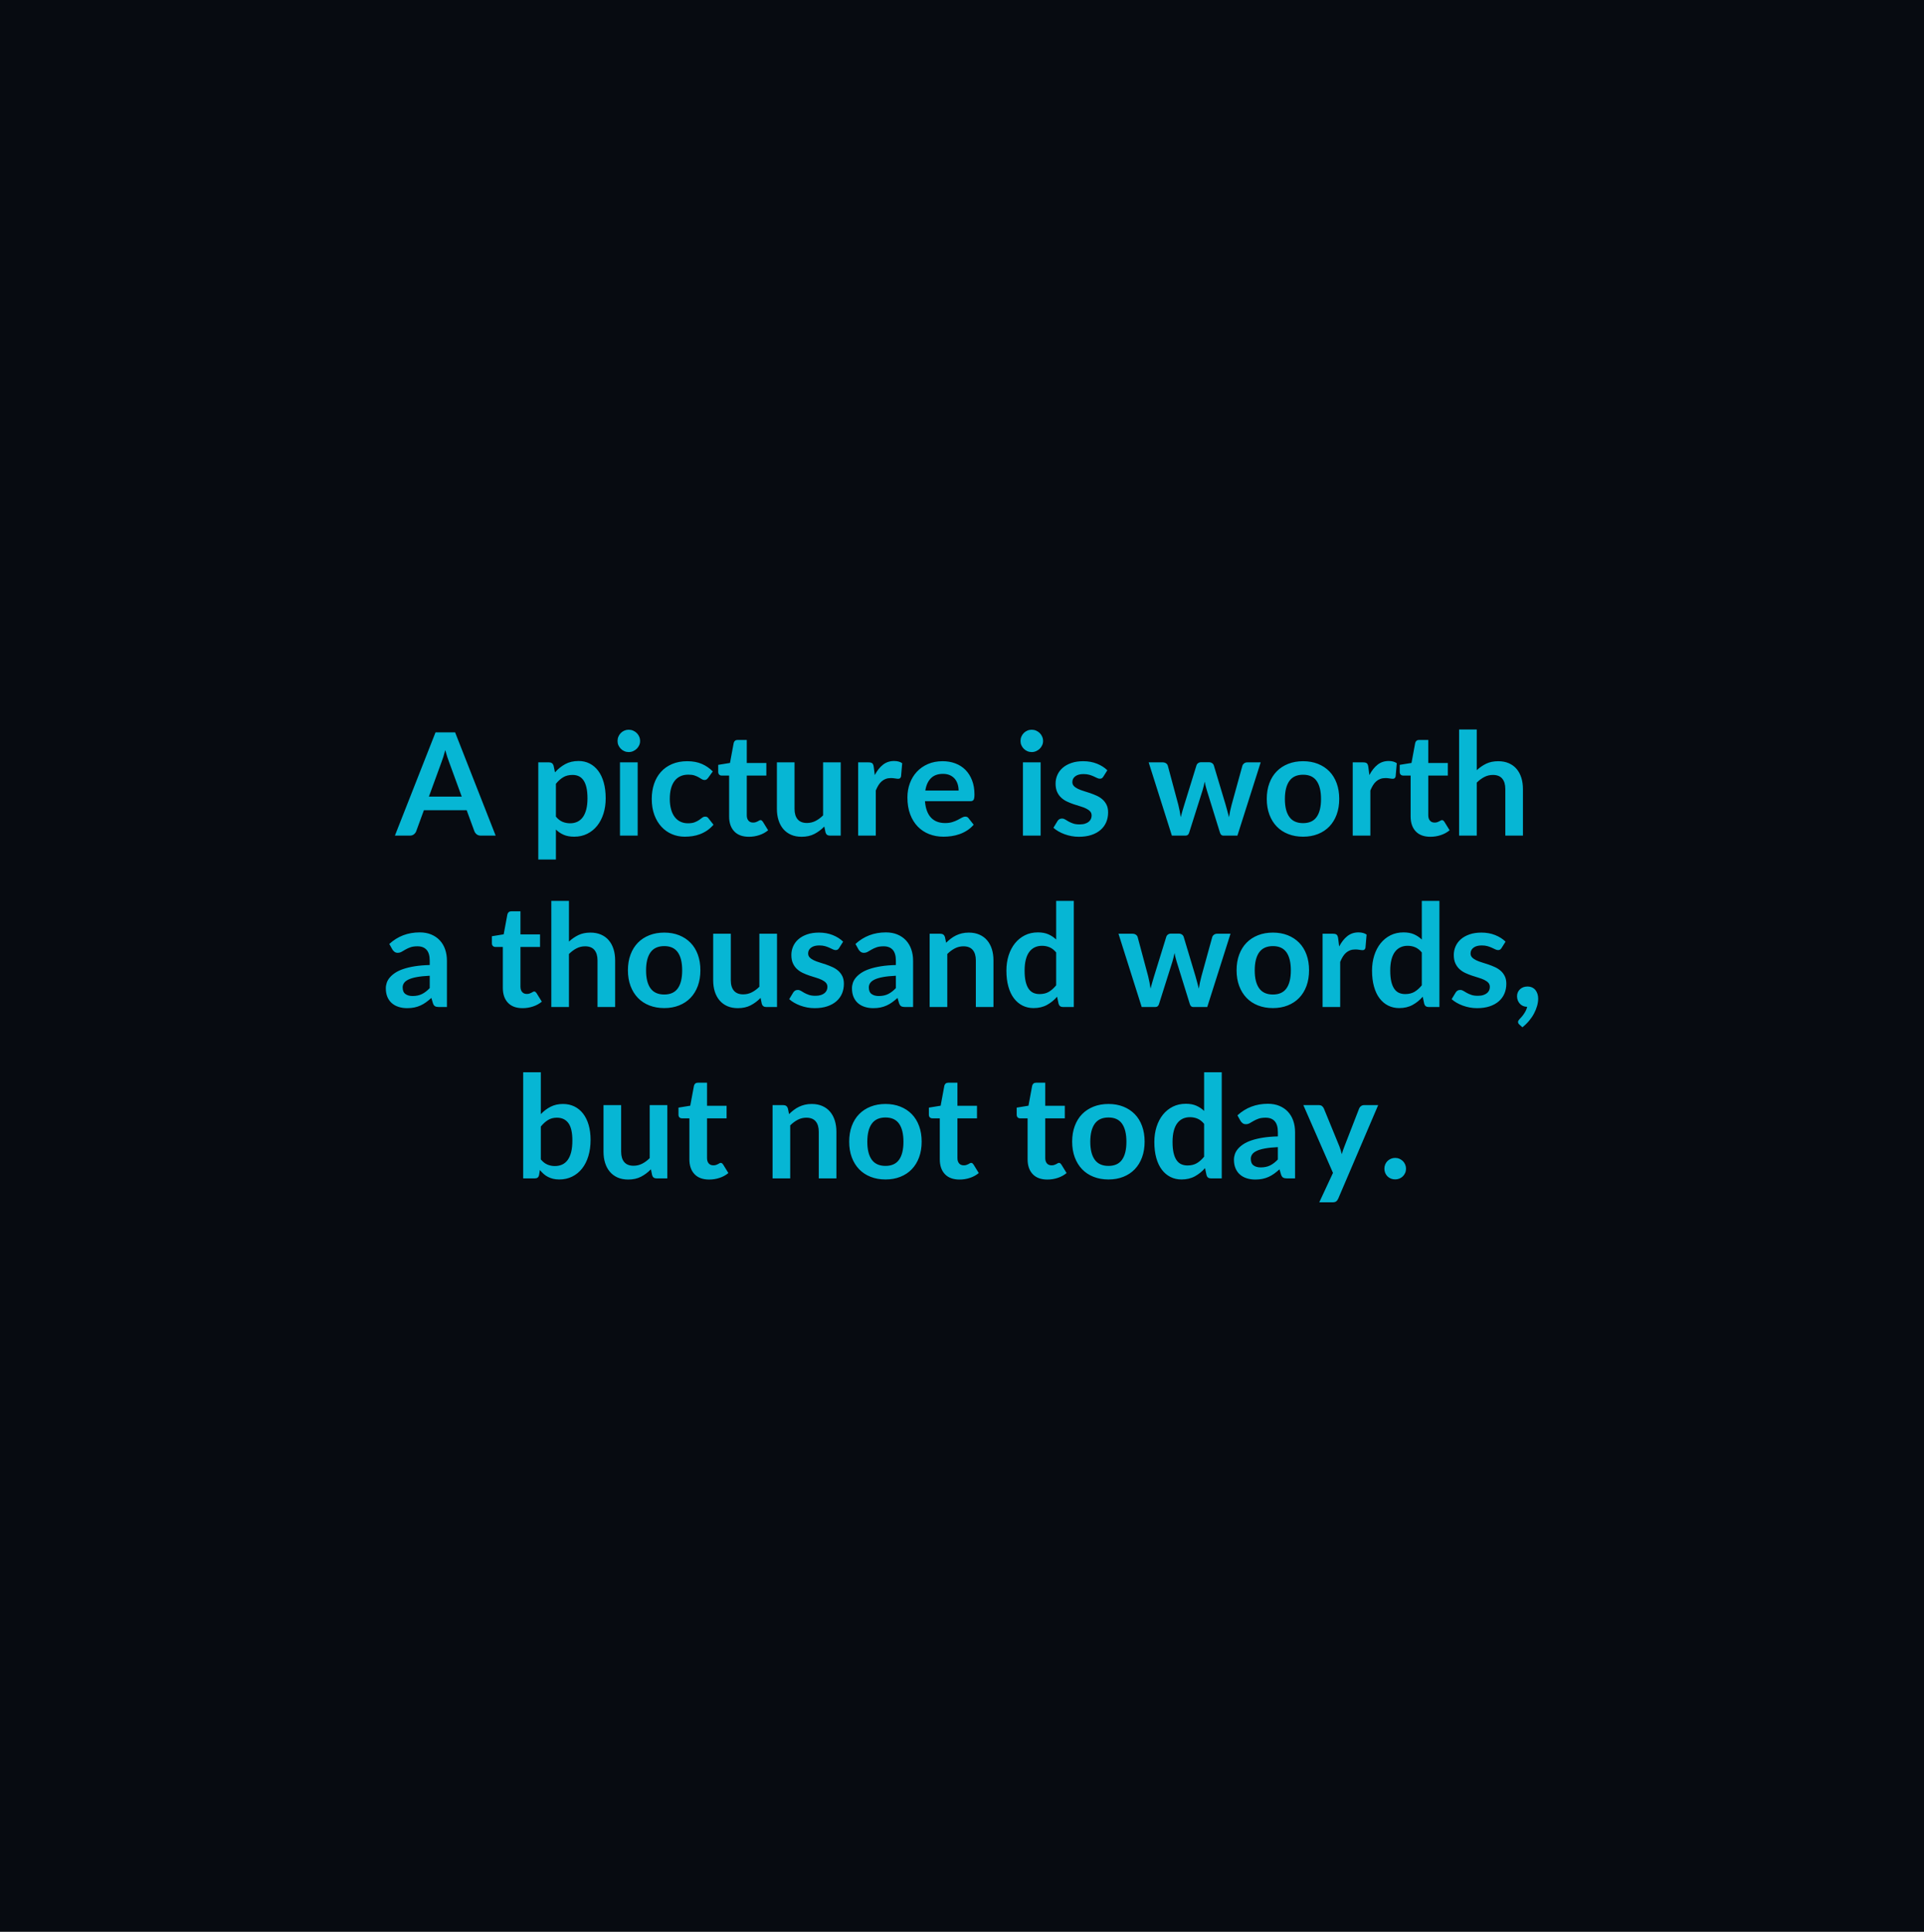 <svg xmlns="http://www.w3.org/2000/svg" width="1024" height="1028" viewBox="0 0 1024 1028"><rect width="100%" height="100%" fill="#070B11"/><path fill="#06b6d4" d="M228.27 423.92h17.48l-6.69-18.28q-.49-1.21-1.02-2.88-.54-1.68-1.07-3.61-.49 1.93-1.02 3.63-.54 1.69-1.03 2.94l-6.65 18.2Zm13.95-34.2 21.58 54.95h-7.9q-1.33 0-2.17-.67-.84-.66-1.25-1.65l-4.11-11.21h-22.76l-4.1 11.21q-.31.88-1.18 1.6-.88.72-2.17.72h-7.98l21.62-54.95h10.42Zm53.65 27.36v17.48q1.6 1.94 3.48 2.74 1.88.8 4.08.8 2.13 0 3.84-.8t2.91-2.43q1.2-1.64 1.84-4.13.65-2.49.65-5.87 0-3.42-.55-5.79-.55-2.38-1.58-3.86t-2.49-2.17q-1.46-.68-3.32-.68-2.93 0-4.98 1.24-2.05 1.23-3.88 3.47Zm-1.25-9.69.76 3.61q2.39-2.7 5.43-4.37 3.04-1.67 7.15-1.67 3.19 0 5.83 1.33t4.56 3.86q1.92 2.52 2.96 6.23 1.05 3.7 1.05 8.49 0 4.37-1.18 8.1-1.18 3.72-3.36 6.46-2.19 2.73-5.29 4.27-3.09 1.54-6.93 1.54-3.27 0-5.59-1.01-2.31-1-4.14-2.79v15.96h-9.38v-51.72h5.73q1.83 0 2.4 1.71Zm35.34-1.71h9.42v38.99h-9.42v-38.99Zm10.71-11.36q0 1.22-.49 2.28-.49 1.06-1.31 1.86-.82.8-1.92 1.27-1.1.48-2.36.48-1.21 0-2.3-.48-1.08-.47-1.88-1.27-.79-.8-1.27-1.86-.47-1.06-.47-2.28 0-1.25.47-2.36.48-1.1 1.27-1.9.8-.79 1.88-1.27 1.09-.47 2.3-.47 1.26 0 2.36.47 1.1.48 1.92 1.27.82.8 1.31 1.9.49 1.11.49 2.36Zm38.69 16.19-2.47 3.42q-.42.53-.82.83-.4.31-1.16.31-.72 0-1.4-.44-.69-.44-1.64-.99t-2.26-.99q-1.31-.43-3.25-.43-2.47 0-4.33.89-1.86.89-3.1 2.57-1.23 1.67-1.84 4.04-.61 2.38-.61 5.38 0 3.12.67 5.55.66 2.43 1.92 4.08 1.25 1.66 3.04 2.51 1.78.86 4.02.86 2.25 0 3.63-.56 1.39-.55 2.34-1.21.95-.67 1.65-1.22.71-.55 1.58-.55 1.14 0 1.71.88l2.7 3.42q-1.56 1.82-3.38 3.06-1.83 1.23-3.79 1.97-1.95.74-4.02 1.05-2.07.3-4.13.3-3.61 0-6.8-1.35t-5.58-3.93q-2.4-2.59-3.79-6.33-1.38-3.74-1.38-8.53 0-4.29 1.23-7.96 1.24-3.67 3.63-6.35 2.4-2.68 5.93-4.2t8.13-1.52q4.37 0 7.66 1.41t5.91 4.03Zm19.23 34.77q-5.1 0-7.81-2.87-2.72-2.87-2.72-7.92v-21.78h-3.99q-.76 0-1.29-.49-.53-.5-.53-1.48v-3.73l6.27-1.02 1.97-10.64q.19-.76.72-1.18.54-.42 1.37-.42h4.87v12.27h10.41v6.69h-10.41v21.13q0 1.82.89 2.85t2.45 1.03q.87 0 1.46-.21t1.03-.44q.44-.23.78-.44t.68-.21q.42 0 .69.21.26.21.57.63l2.81 4.56q-2.05 1.71-4.71 2.58-2.66.88-5.51.88Zm39.48-39.6h9.38v38.99h-5.73q-1.87 0-2.36-1.71l-.65-3.12q-2.39 2.44-5.28 3.94t-6.8 1.5q-3.19 0-5.64-1.08-2.45-1.09-4.13-3.06-1.67-1.98-2.52-4.7-.86-2.71-.86-5.98v-24.78h9.39v24.78q0 3.57 1.65 5.53 1.65 1.95 4.96 1.95 2.43 0 4.56-1.08 2.13-1.08 4.03-2.98v-28.2Zm26.94 2.36.57 4.41q1.82-3.5 4.33-5.49 2.51-2 5.93-2 2.7 0 4.33 1.18l-.61 7.03q-.19.68-.55.97-.36.28-.97.28-.57 0-1.69-.19t-2.18-.19q-1.56 0-2.78.46-1.21.45-2.18 1.31-.97.85-1.71 2.07-.74 1.22-1.39 2.77v24.02h-9.38v-38.99h5.51q1.44 0 2.01.51.57.52.76 1.85Zm27.47 12.65h17.71q0-1.82-.51-3.44-.51-1.61-1.54-2.83-1.03-1.21-2.6-1.92-1.58-.7-3.67-.7-4.07 0-6.4 2.32-2.34 2.32-2.99 6.57Zm23.94 5.66h-24.13q.23 3.01 1.07 5.19.83 2.19 2.2 3.61 1.37 1.43 3.25 2.13t4.16.7q2.28 0 3.93-.53 1.66-.53 2.89-1.18 1.24-.64 2.17-1.18.93-.53 1.8-.53 1.18 0 1.75.88l2.7 3.42q-1.56 1.82-3.5 3.06-1.93 1.23-4.04 1.97-2.11.74-4.3 1.05-2.18.3-4.23.3-4.07 0-7.57-1.35-3.49-1.35-6.08-3.99-2.58-2.64-4.06-6.53-1.48-3.9-1.48-9.03 0-3.99 1.29-7.51 1.29-3.51 3.7-6.11 2.42-2.61 5.89-4.13 3.48-1.52 7.85-1.52 3.69 0 6.8 1.18 3.12 1.18 5.36 3.44t3.51 5.55q1.28 3.29 1.28 7.5 0 2.13-.46 2.87-.45.74-1.75.74Zm28.01-20.67h9.42v38.99h-9.42v-38.99Zm10.72-11.36q0 1.22-.5 2.28-.49 1.06-1.31 1.86-.82.8-1.92 1.27-1.1.48-2.35.48-1.22 0-2.3-.48-1.09-.47-1.88-1.27-.8-.8-1.28-1.86-.47-1.06-.47-2.28 0-1.25.47-2.36.48-1.1 1.28-1.9.79-.79 1.88-1.27 1.08-.47 2.3-.47 1.25 0 2.35.47 1.1.48 1.92 1.27.82.8 1.31 1.9.5 1.11.5 2.36Zm34.2 15.58-2.13 3.38q-.38.61-.8.86-.42.24-1.06.24-.69 0-1.47-.38t-1.8-.85q-1.03-.48-2.34-.86-1.31-.38-3.1-.38-2.77 0-4.35 1.18-1.57 1.18-1.57 3.08 0 1.25.81 2.11.82.85 2.17 1.5t3.06 1.16q1.71.51 3.47 1.12 1.77.61 3.48 1.39 1.71.78 3.06 1.97 1.35 1.2 2.17 2.87.81 1.67.81 4.03 0 2.81-1 5.19-1.01 2.37-2.99 4.1-1.97 1.73-4.88 2.7-2.91.97-6.71.97-2.01 0-3.93-.36-1.92-.36-3.69-1.01-1.76-.65-3.26-1.52-1.5-.87-2.64-1.9l2.16-3.57q.42-.65.99-.99.57-.34 1.44-.34.88 0 1.66.49.78.5 1.8 1.07 1.03.57 2.41 1.06 1.39.49 3.52.49 1.67 0 2.87-.4 1.2-.39 1.97-1.04.78-.65 1.14-1.5.37-.86.37-1.77 0-1.37-.82-2.24-.82-.87-2.17-1.52t-3.08-1.16q-1.72-.51-3.53-1.12-1.8-.61-3.53-1.42-1.73-.82-3.08-2.08-1.35-1.25-2.17-3.07-.81-1.83-.81-4.41 0-2.4.95-4.56.95-2.17 2.79-3.78 1.84-1.62 4.6-2.59 2.75-.97 6.36-.97 4.03 0 7.34 1.33 3.3 1.33 5.51 3.5Zm74.48-4.22h7.14l-12.39 38.99h-7.52q-1.29 0-1.79-1.67l-6.99-22.54q-.34-1.14-.63-2.26-.28-1.12-.47-2.26-.23 1.14-.52 2.3-.28 1.16-.62 2.3L632.93 443q-.45 1.67-2.01 1.67h-7.22l-12.35-38.99h7.48q1.03 0 1.75.5.72.49.95 1.25l5.59 20.82q.42 1.71.74 3.35.32 1.63.55 3.27.42-1.64.89-3.27.48-1.64 1.01-3.35l6.46-20.9q.23-.76.89-1.25.67-.49 1.62-.49h4.14q.99 0 1.69.49t.93 1.25l6.27 20.9q.5 1.71.93 3.37.44 1.65.86 3.28.49-3.23 1.4-6.65l5.74-20.82q.27-.76.95-1.25.69-.5 1.64-.5Zm29.71-.61q4.33 0 7.89 1.41 3.55 1.41 6.08 3.99 2.52 2.58 3.89 6.31 1.37 3.72 1.37 8.32 0 4.64-1.37 8.36-1.37 3.72-3.89 6.35-2.53 2.62-6.08 4.02-3.56 1.41-7.89 1.41-4.37 0-7.94-1.41-3.57-1.4-6.1-4.02-2.53-2.63-3.91-6.35-1.39-3.72-1.39-8.36 0-4.6 1.39-8.32 1.38-3.73 3.91-6.31 2.53-2.58 6.1-3.99 3.57-1.41 7.94-1.41Zm0 32.95q4.87 0 7.2-3.27 2.34-3.27 2.34-9.57 0-6.31-2.34-9.62-2.33-3.3-7.2-3.3-4.94 0-7.31 3.32-2.38 3.33-2.38 9.6t2.38 9.55q2.37 3.29 7.31 3.29Zm34.7-29.98.57 4.41q1.82-3.5 4.33-5.49 2.51-2 5.93-2 2.69 0 4.33 1.18l-.61 7.03q-.19.68-.55.97-.36.28-.97.28-.57 0-1.69-.19t-2.19-.19q-1.55 0-2.77.46-1.22.45-2.19 1.31-.96.85-1.71 2.07-.74 1.22-1.38 2.77v24.02h-9.39v-38.99h5.51q1.45 0 2.02.51.57.52.76 1.85Zm33.06 37.24q-5.1 0-7.81-2.87-2.72-2.87-2.72-7.92v-21.78h-3.99q-.76 0-1.29-.49-.53-.5-.53-1.48v-3.73l6.27-1.02 1.97-10.64q.19-.76.72-1.18.54-.42 1.37-.42h4.87v12.27h10.41v6.69h-10.41v21.13q0 1.82.89 2.85t2.45 1.03q.87 0 1.46-.21t1.03-.44q.44-.23.78-.44t.68-.21q.42 0 .69.21.26.21.57.63l2.81 4.56q-2.05 1.71-4.71 2.58-2.66.88-5.51.88Zm24.66-57.08v21.66q2.28-2.13 5.01-3.46 2.74-1.33 6.43-1.33 3.19 0 5.66 1.09 2.47 1.08 4.12 3.04 1.65 1.95 2.51 4.67.85 2.72.85 5.99v24.81h-9.38v-24.81q0-3.58-1.64-5.53-1.63-1.96-4.97-1.96-2.44 0-4.56 1.1-2.13 1.1-4.03 3v28.2h-9.39V388.2h9.39ZM228.71 525.8v-6.57q-4.07.19-6.84.7-2.78.51-4.45 1.31-1.67.8-2.39 1.86-.73 1.07-.73 2.32 0 2.47 1.47 3.53 1.46 1.07 3.82 1.07 2.88 0 4.99-1.05 2.11-1.04 4.13-3.17Zm-19.84-20.48-1.67-3q6.72-6.16 16.19-6.16 3.42 0 6.11 1.12 2.7 1.12 4.56 3.12 1.87 1.99 2.84 4.77.96 2.77.96 6.08v24.62h-4.25q-1.33 0-2.05-.4-.73-.4-1.14-1.61l-.84-2.82q-1.48 1.33-2.89 2.34-1.4 1.01-2.92 1.69-1.52.69-3.25 1.05-1.73.36-3.82.36-2.47 0-4.56-.67-2.09-.66-3.61-1.99t-2.36-3.31q-.83-1.97-.83-4.6 0-1.48.49-2.94t1.62-2.79q1.12-1.33 2.9-2.51 1.79-1.18 4.39-2.05 2.6-.88 6.06-1.43 3.46-.55 7.91-.66v-2.28q0-3.92-1.68-5.8-1.67-1.88-4.82-1.88-2.28 0-3.78.53t-2.64 1.2l-2.07 1.2q-.94.53-2.08.53-.98 0-1.67-.52-.68-.51-1.1-1.19Zm69.27 31.16q-5.09 0-7.8-2.87-2.72-2.87-2.72-7.92v-21.78h-3.99q-.76 0-1.29-.49-.54-.5-.54-1.48v-3.73l6.27-1.02 1.98-10.64q.19-.76.72-1.18.53-.42 1.37-.42H277v12.27h10.42v6.69H277v21.13q0 1.82.9 2.85.89 1.03 2.45 1.03.87 0 1.46-.21t1.03-.44q.43-.23.78-.44.34-.21.68-.21.42 0 .68.21.27.21.57.63l2.82 4.56q-2.06 1.71-4.72 2.58-2.66.88-5.51.88Zm24.67-57.08v21.66q2.28-2.13 5.01-3.46 2.74-1.33 6.42-1.33 3.2 0 5.67 1.09 2.47 1.08 4.12 3.04 1.65 1.95 2.51 4.67.85 2.72.85 5.99v24.81h-9.38v-24.81q0-3.58-1.64-5.53-1.63-1.96-4.98-1.96-2.43 0-4.56 1.1-2.12 1.1-4.02 3v28.2h-9.39V479.4h9.39Zm50.73 16.87q4.33 0 7.88 1.41t6.08 3.99q2.53 2.58 3.9 6.31 1.36 3.72 1.36 8.32 0 4.64-1.36 8.36-1.37 3.72-3.9 6.35-2.53 2.62-6.08 4.02-3.55 1.41-7.88 1.41-4.37 0-7.95-1.41-3.57-1.4-6.09-4.02-2.53-2.63-3.92-6.35-1.39-3.72-1.39-8.36 0-4.6 1.39-8.32 1.39-3.73 3.92-6.31 2.52-2.58 6.09-3.99 3.58-1.41 7.95-1.41Zm0 32.95q4.86 0 7.2-3.27 2.33-3.27 2.33-9.57 0-6.31-2.33-9.62-2.34-3.3-7.2-3.3-4.94 0-7.32 3.32-2.37 3.33-2.37 9.6t2.37 9.55q2.38 3.29 7.32 3.29Zm50.61-32.34h9.39v38.99h-5.74q-1.86 0-2.36-1.71l-.64-3.12q-2.4 2.44-5.28 3.94-2.89 1.5-6.81 1.5-3.19 0-5.64-1.08-2.45-1.09-4.12-3.06-1.67-1.98-2.53-4.7-.85-2.71-.85-5.98v-24.78h9.38v24.78q0 3.57 1.66 5.53 1.65 1.95 4.95 1.95 2.44 0 4.56-1.08 2.13-1.08 4.03-2.98v-28.2Zm44.58 4.22-2.13 3.38q-.38.61-.8.86-.42.24-1.06.24-.69 0-1.47-.38t-1.8-.85q-1.03-.48-2.34-.86-1.31-.38-3.1-.38-2.77 0-4.35 1.18-1.57 1.18-1.57 3.08 0 1.25.81 2.11.82.85 2.17 1.5t3.06 1.16q1.71.51 3.48 1.12 1.76.61 3.47 1.39 1.71.78 3.06 1.97 1.35 1.2 2.17 2.87.81 1.67.81 4.03 0 2.81-1 5.19-1.01 2.37-2.99 4.1-1.97 1.73-4.88 2.7-2.91.97-6.71.97-2.01 0-3.93-.36-1.92-.36-3.68-1.01-1.77-.65-3.27-1.52t-2.64-1.9l2.16-3.57q.42-.65.99-.99.57-.34 1.44-.34.88 0 1.66.49.78.5 1.8 1.07 1.03.57 2.42 1.06 1.38.49 3.51.49 1.67 0 2.87-.39 1.2-.4 1.98-1.05.77-.65 1.14-1.5.36-.86.36-1.77 0-1.37-.82-2.24-.82-.87-2.17-1.52t-3.07-1.16q-1.73-.51-3.54-1.12-1.8-.61-3.53-1.42-1.73-.82-3.08-2.08-1.35-1.25-2.17-3.07-.81-1.83-.81-4.41 0-2.4.95-4.56.95-2.17 2.79-3.78 1.84-1.62 4.6-2.59 2.75-.97 6.36-.97 4.03 0 7.34 1.33 3.3 1.33 5.51 3.5Zm28.08 24.7v-6.57q-4.07.19-6.84.7-2.78.51-4.45 1.31-1.67.8-2.39 1.86-.72 1.07-.72 2.32 0 2.47 1.46 3.53 1.46 1.07 3.82 1.07 2.89 0 5-1.05 2.1-1.04 4.12-3.17Zm-19.84-20.48-1.67-3q6.73-6.16 16.19-6.16 3.42 0 6.12 1.12 2.69 1.12 4.56 3.12 1.86 1.99 2.83 4.77.97 2.77.97 6.08v24.62h-4.26q-1.33 0-2.05-.4-.72-.4-1.14-1.61l-.84-2.82q-1.48 1.33-2.89 2.34-1.4 1.01-2.92 1.69-1.52.69-3.25 1.05-1.73.36-3.82.36-2.47 0-4.56-.67-2.09-.66-3.61-1.99t-2.36-3.31q-.83-1.97-.83-4.6 0-1.48.49-2.94.5-1.46 1.62-2.79t2.9-2.51q1.79-1.18 4.39-2.05 2.61-.88 6.06-1.43 3.46-.55 7.91-.66v-2.28q0-3.92-1.67-5.8-1.68-1.88-4.83-1.88-2.28 0-3.78.53t-2.64 1.2l-2.07 1.2q-.93.53-2.07.53-.99 0-1.68-.52-.68-.51-1.1-1.19Zm45.94-6.73.65 3.08q1.18-1.18 2.49-2.18 1.31-1.01 2.77-1.71 1.47-.71 3.14-1.11 1.67-.4 3.65-.4 3.19 0 5.66 1.09 2.47 1.08 4.12 3.04 1.65 1.95 2.51 4.67.85 2.72.85 5.99v24.81h-9.38v-24.81q0-3.58-1.64-5.53-1.63-1.96-4.97-1.96-2.44 0-4.56 1.1-2.13 1.1-4.03 3v28.2h-9.39v-38.99h5.74q1.82 0 2.39 1.71Zm59.21 25.73v-17.48q-1.6-1.94-3.48-2.74-1.88-.8-4.05-.8-2.12 0-3.83.8t-2.93 2.41q-1.22 1.62-1.86 4.11-.65 2.49-.65 5.87 0 3.42.55 5.8.55 2.37 1.58 3.87t2.51 2.17q1.48.66 3.3.66 2.93 0 4.98-1.21 2.05-1.22 3.88-3.46Zm0-44.92h9.38v56.47h-5.73q-1.87 0-2.36-1.71l-.8-3.76q-2.35 2.7-5.41 4.37t-7.13 1.67q-3.19 0-5.85-1.33-2.66-1.33-4.58-3.86-1.92-2.52-2.96-6.25-1.05-3.72-1.05-8.51 0-4.33 1.18-8.06 1.18-3.72 3.38-6.46 2.21-2.73 5.28-4.27 3.08-1.54 6.92-1.54 3.27 0 5.59 1.03 2.31 1.02 4.14 2.77V479.4Zm85.65 17.48h7.14l-12.38 38.99H635q-1.29 0-1.78-1.67l-7-22.54q-.34-1.14-.62-2.26-.29-1.12-.48-2.26-.23 1.14-.51 2.3-.29 1.16-.63 2.3l-7.1 22.46q-.46 1.67-2.02 1.67h-7.22l-12.35-38.99h7.49q1.02 0 1.75.5.72.49.95 1.25l5.58 20.82q.42 1.71.74 3.35.33 1.63.55 3.27.42-1.64.9-3.27.47-1.64 1-3.35l6.46-20.9q.23-.76.9-1.25.66-.49 1.61-.49h4.14q.99 0 1.7.49.7.49.93 1.25l6.27 20.9q.49 1.71.93 3.37.43 1.65.85 3.28.5-3.23 1.41-6.65l5.74-20.82q.26-.76.95-1.25.68-.5 1.63-.5Zm29.72-.61q4.33 0 7.88 1.41t6.08 3.99q2.53 2.58 3.9 6.31 1.36 3.72 1.36 8.32 0 4.64-1.36 8.36-1.37 3.72-3.9 6.35-2.53 2.62-6.08 4.02-3.55 1.41-7.88 1.41-4.37 0-7.95-1.41-3.57-1.4-6.09-4.02-2.53-2.63-3.92-6.35-1.39-3.72-1.39-8.36 0-4.6 1.39-8.32 1.39-3.73 3.92-6.31 2.52-2.58 6.09-3.99 3.58-1.41 7.95-1.41Zm0 32.95q4.86 0 7.2-3.27 2.33-3.27 2.33-9.57 0-6.31-2.33-9.62-2.34-3.3-7.2-3.3-4.94 0-7.32 3.32-2.37 3.33-2.37 9.6t2.37 9.55q2.38 3.29 7.32 3.29Zm34.69-29.98.57 4.41q1.82-3.5 4.33-5.49 2.51-2 5.93-2 2.7 0 4.33 1.18l-.61 7.03q-.19.68-.55.97-.36.28-.97.28-.57 0-1.69-.19t-2.18-.19q-1.56 0-2.78.46-1.21.45-2.18 1.31-.97.85-1.71 2.07-.74 1.22-1.39 2.77v24.02h-9.38v-38.99h5.51q1.44 0 2.01.52.57.51.76 1.84Zm44.54 25.08v-17.48q-1.6-1.94-3.48-2.74-1.88-.8-4.05-.8-2.13 0-3.83.8-1.72.8-2.93 2.41-1.22 1.62-1.86 4.11-.65 2.49-.65 5.87 0 3.42.55 5.8.55 2.37 1.58 3.87t2.51 2.17q1.48.66 3.3.66 2.93 0 4.98-1.21 2.05-1.22 3.88-3.46Zm0-44.92h9.38v56.47h-5.74q-1.86 0-2.35-1.71l-.8-3.76q-2.35 2.7-5.41 4.37t-7.13 1.67q-3.19 0-5.85-1.33-2.66-1.33-4.58-3.86-1.92-2.52-2.96-6.25-1.05-3.72-1.05-8.51 0-4.33 1.18-8.06 1.18-3.72 3.38-6.46 2.2-2.73 5.28-4.27 3.08-1.54 6.92-1.54 3.27 0 5.59 1.03 2.31 1.02 4.14 2.77V479.4Zm44.57 21.7-2.13 3.38q-.38.61-.8.86-.41.24-1.06.24-.68 0-1.46-.38-.78-.38-1.81-.85-1.02-.48-2.33-.86t-3.1-.38q-2.77 0-4.35 1.18-1.58 1.18-1.58 3.08 0 1.25.82 2.11.81.85 2.16 1.5t3.06 1.16q1.71.51 3.48 1.12 1.77.61 3.48 1.39 1.71.78 3.06 1.97 1.35 1.2 2.16 2.87.82 1.67.82 4.03 0 2.81-1.01 5.19-1 2.37-2.98 4.1-1.98 1.73-4.88 2.7-2.91.97-6.71.97-2.02 0-3.93-.36-1.92-.36-3.69-1.01t-3.27-1.52q-1.5-.87-2.64-1.9l2.17-3.57q.42-.65.99-.99.57-.34 1.44-.34t1.65.49q.78.5 1.81 1.07 1.02.57 2.41 1.06 1.39.49 3.51.49 1.68 0 2.87-.39 1.2-.4 1.98-1.05t1.14-1.5q.36-.86.36-1.77 0-1.37-.82-2.24-.81-.87-2.16-1.52t-3.08-1.16q-1.73-.51-3.53-1.12-1.81-.61-3.54-1.42-1.73-.82-3.08-2.08-1.34-1.25-2.16-3.07-.82-1.83-.82-4.41 0-2.4.95-4.56.95-2.17 2.79-3.78 1.85-1.62 4.6-2.59 2.76-.97 6.37-.97 4.02 0 7.33 1.33 3.31 1.33 5.51 3.5Zm8.97 45.56-1.64-1.48q-.68-.57-.68-1.41 0-.3.21-.68.21-.38.51-.68.42-.46 1.03-1.12.61-.67 1.21-1.53.61-.85 1.13-1.86.51-1 .77-2.14-1.21 0-2.2-.44-.99-.44-1.69-1.2t-1.1-1.78q-.4-1.03-.4-2.25 0-1.06.4-1.99.4-.93 1.12-1.63.72-.71 1.75-1.11 1.02-.4 2.24-.4 1.44 0 2.53.52 1.08.51 1.78 1.4.7.9 1.07 2.06.36 1.15.36 2.45 0 1.82-.55 3.83-.56 2.02-1.62 4.03-1.06 2.02-2.64 3.92t-3.59 3.49Zm-522.42 52.82v17.48q1.59 1.94 3.47 2.74 1.88.8 3.97.8 2.17 0 3.9-.78t2.94-2.43q1.22-1.66 1.87-4.22.64-2.57.64-6.14 0-6.42-2.13-9.29-2.12-2.87-6.11-2.87-2.7 0-4.72 1.24-2.01 1.23-3.83 3.47Zm0-28.88v22.27q2.35-2.47 5.22-3.93 2.87-1.47 6.56-1.47 3.38 0 6.09 1.33 2.72 1.33 4.64 3.82 1.92 2.49 2.95 6.03 1.02 3.53 1.02 7.94 0 4.75-1.18 8.62-1.17 3.88-3.36 6.64-2.18 2.75-5.26 4.27-3.08 1.52-6.84 1.52-1.83 0-3.31-.36t-2.73-1.01q-1.26-.64-2.3-1.57-1.05-.94-2-2.08l-.42 2.63q-.22.98-.78 1.4-.55.42-1.5.42h-6.19V570.6h9.39Zm57.95 17.48h9.38v38.99h-5.74q-1.86 0-2.35-1.71l-.65-3.12q-2.39 2.44-5.28 3.94t-6.8 1.5q-3.19 0-5.65-1.08-2.45-1.09-4.12-3.06-1.67-1.98-2.53-4.7-.85-2.71-.85-5.98v-24.78h9.39v24.78q0 3.57 1.65 5.53 1.65 1.95 4.96 1.95 2.43 0 4.56-1.08 2.13-1.08 4.03-2.98v-28.2Zm31.65 39.6q-5.09 0-7.81-2.87-2.72-2.87-2.72-7.92v-21.78h-3.99q-.76 0-1.29-.49-.53-.5-.53-1.48v-3.73l6.27-1.02 1.98-10.64q.19-.76.72-1.18.53-.42 1.37-.42h4.86v12.27h10.41v6.69H376.3v21.13q0 1.82.89 2.85.9 1.03 2.45 1.03.88 0 1.47-.21t1.02-.44q.44-.23.78-.44t.69-.21q.41 0 .68.21.27.21.57.63l2.81 4.56q-2.05 1.71-4.71 2.58-2.66.88-5.51.88Zm41.88-37.89.64 3.08q1.18-1.18 2.49-2.18 1.31-1.01 2.77-1.71 1.47-.71 3.14-1.11 1.67-.4 3.65-.4 3.19 0 5.66 1.09 2.47 1.08 4.12 3.04 1.66 1.95 2.51 4.67.86 2.72.86 5.99v24.81h-9.39v-24.81q0-3.58-1.63-5.53-1.64-1.96-4.98-1.96-2.43 0-4.56 1.1-2.13 1.1-4.03 3v28.2h-9.39v-38.99h5.74q1.83 0 2.4 1.71Zm51.98-2.32q4.33 0 7.88 1.41 3.56 1.41 6.08 3.99 2.53 2.58 3.9 6.31 1.37 3.72 1.37 8.32 0 4.64-1.37 8.36-1.37 3.72-3.9 6.35-2.52 2.62-6.08 4.02-3.55 1.41-7.88 1.41-4.37 0-7.94-1.41-3.57-1.4-6.1-4.02-2.53-2.63-3.92-6.35-1.38-3.72-1.38-8.36 0-4.6 1.38-8.32 1.39-3.73 3.92-6.31 2.53-2.58 6.1-3.99 3.57-1.41 7.94-1.41Zm0 32.95q4.86 0 7.2-3.27t2.34-9.57q0-6.31-2.34-9.62-2.34-3.3-7.2-3.3-4.94 0-7.32 3.32-2.37 3.33-2.37 9.6t2.37 9.55q2.38 3.29 7.32 3.29Zm39.41 7.26q-5.1 0-7.81-2.87-2.72-2.87-2.72-7.92v-21.78h-3.99q-.76 0-1.29-.49-.53-.5-.53-1.48v-3.73l6.27-1.02 1.97-10.64q.19-.76.72-1.18.54-.42 1.37-.42h4.87v12.27h10.41v6.69h-10.41v21.13q0 1.82.89 2.85t2.45 1.03q.87 0 1.46-.21t1.03-.44q.44-.23.78-.44t.68-.21q.42 0 .69.21.26.21.57.63l2.81 4.56q-2.05 1.71-4.71 2.58-2.66.88-5.51.88Zm46.74 0q-5.1 0-7.81-2.87-2.72-2.87-2.72-7.92v-21.78h-3.99q-.76 0-1.29-.49-.53-.5-.53-1.48v-3.73l6.27-1.02 1.97-10.64q.19-.76.72-1.18.54-.42 1.37-.42h4.87v12.27h10.41v6.69h-10.41v21.13q0 1.82.89 2.85t2.45 1.03q.87 0 1.46-.21t1.03-.44q.44-.23.78-.44t.68-.21q.42 0 .69.21.26.21.57.63l2.81 4.56q-2.05 1.71-4.71 2.58-2.66.88-5.51.88Zm32.52-40.21q4.34 0 7.89 1.41t6.08 3.99q2.53 2.58 3.89 6.31 1.37 3.72 1.37 8.32 0 4.64-1.37 8.36-1.36 3.72-3.89 6.35-2.53 2.62-6.08 4.02-3.55 1.41-7.89 1.41-4.37 0-7.94-1.41-3.57-1.4-6.1-4.02-2.52-2.63-3.91-6.35-1.39-3.72-1.39-8.36 0-4.6 1.39-8.32 1.39-3.73 3.91-6.31 2.53-2.58 6.1-3.99 3.57-1.41 7.94-1.41Zm0 32.95q4.87 0 7.2-3.27 2.34-3.27 2.34-9.57 0-6.31-2.34-9.62-2.33-3.3-7.2-3.3-4.94 0-7.31 3.32-2.38 3.33-2.38 9.6t2.38 9.55q2.37 3.29 7.31 3.29Zm50.89-4.9v-17.48q-1.6-1.94-3.48-2.74-1.88-.8-4.05-.8-2.13 0-3.84.8t-2.92 2.42q-1.22 1.61-1.86 4.1-.65 2.49-.65 5.87 0 3.42.55 5.79.55 2.38 1.58 3.88 1.02 1.5 2.51 2.17 1.48.66 3.3.66 2.93 0 4.98-1.21 2.05-1.22 3.88-3.46Zm0-44.92h9.38v56.47h-5.74q-1.86 0-2.35-1.71l-.8-3.76q-2.36 2.7-5.42 4.37-3.05 1.67-7.12 1.67-3.19 0-5.85-1.33-2.66-1.33-4.58-3.86-1.92-2.52-2.97-6.25-1.04-3.72-1.04-8.51 0-4.33 1.18-8.06 1.18-3.72 3.38-6.46 2.2-2.73 5.28-4.27 3.08-1.54 6.92-1.54 3.27 0 5.58 1.03 2.32 1.02 4.15 2.77V570.6Zm39.25 46.4v-6.57q-4.07.19-6.84.7-2.77.51-4.45 1.31-1.67.8-2.39 1.86-.72 1.07-.72 2.32 0 2.47 1.46 3.53 1.46 1.07 3.82 1.07 2.89 0 5-1.05 2.11-1.04 4.12-3.17Zm-19.84-20.48-1.67-3q6.73-6.16 16.19-6.16 3.42 0 6.12 1.12t4.56 3.12q1.86 1.99 2.83 4.77.97 2.77.97 6.08v24.62h-4.26q-1.33 0-2.05-.4-.72-.4-1.14-1.61l-.84-2.82q-1.48 1.33-2.88 2.34-1.41 1.01-2.93 1.69-1.52.69-3.25 1.05-1.73.36-3.82.36-2.47 0-4.56-.67-2.09-.66-3.61-1.99t-2.35-3.31q-.84-1.97-.84-4.6 0-1.48.49-2.94.5-1.46 1.62-2.79t2.91-2.51q1.78-1.18 4.38-2.05 2.61-.88 6.07-1.43 3.45-.55 7.9-.66v-2.28q0-3.92-1.67-5.8t-4.83-1.88q-2.28 0-3.78.53t-2.64 1.2l-2.07 1.2q-.93.53-2.07.53-.99 0-1.67-.51-.69-.52-1.11-1.2Zm65.71-8.44h7.52l-21.24 49.71q-.42.98-1.09 1.5-.66.51-2.03.51h-6.99l7.3-15.66-15.77-36.06h8.24q1.1 0 1.73.53.63.54.93 1.22l8.29 20.22q.41 1.02.7 2.05.28 1.02.55 2.09.34-1.07.68-2.11.35-1.05.76-2.07l7.83-20.18q.31-.76 1.01-1.25.7-.5 1.58-.5Zm10.83 33.82q0-1.18.43-2.24.44-1.06 1.2-1.82t1.82-1.22q1.07-.46 2.28-.46 1.22 0 2.26.46 1.05.46 1.83 1.22t1.23 1.82q.46 1.06.46 2.24 0 1.22-.46 2.26-.45 1.05-1.23 1.81t-1.83 1.2q-1.04.43-2.26.43-1.21 0-2.28-.43-1.06-.44-1.82-1.2t-1.2-1.81q-.43-1.04-.43-2.26Z"/></svg>